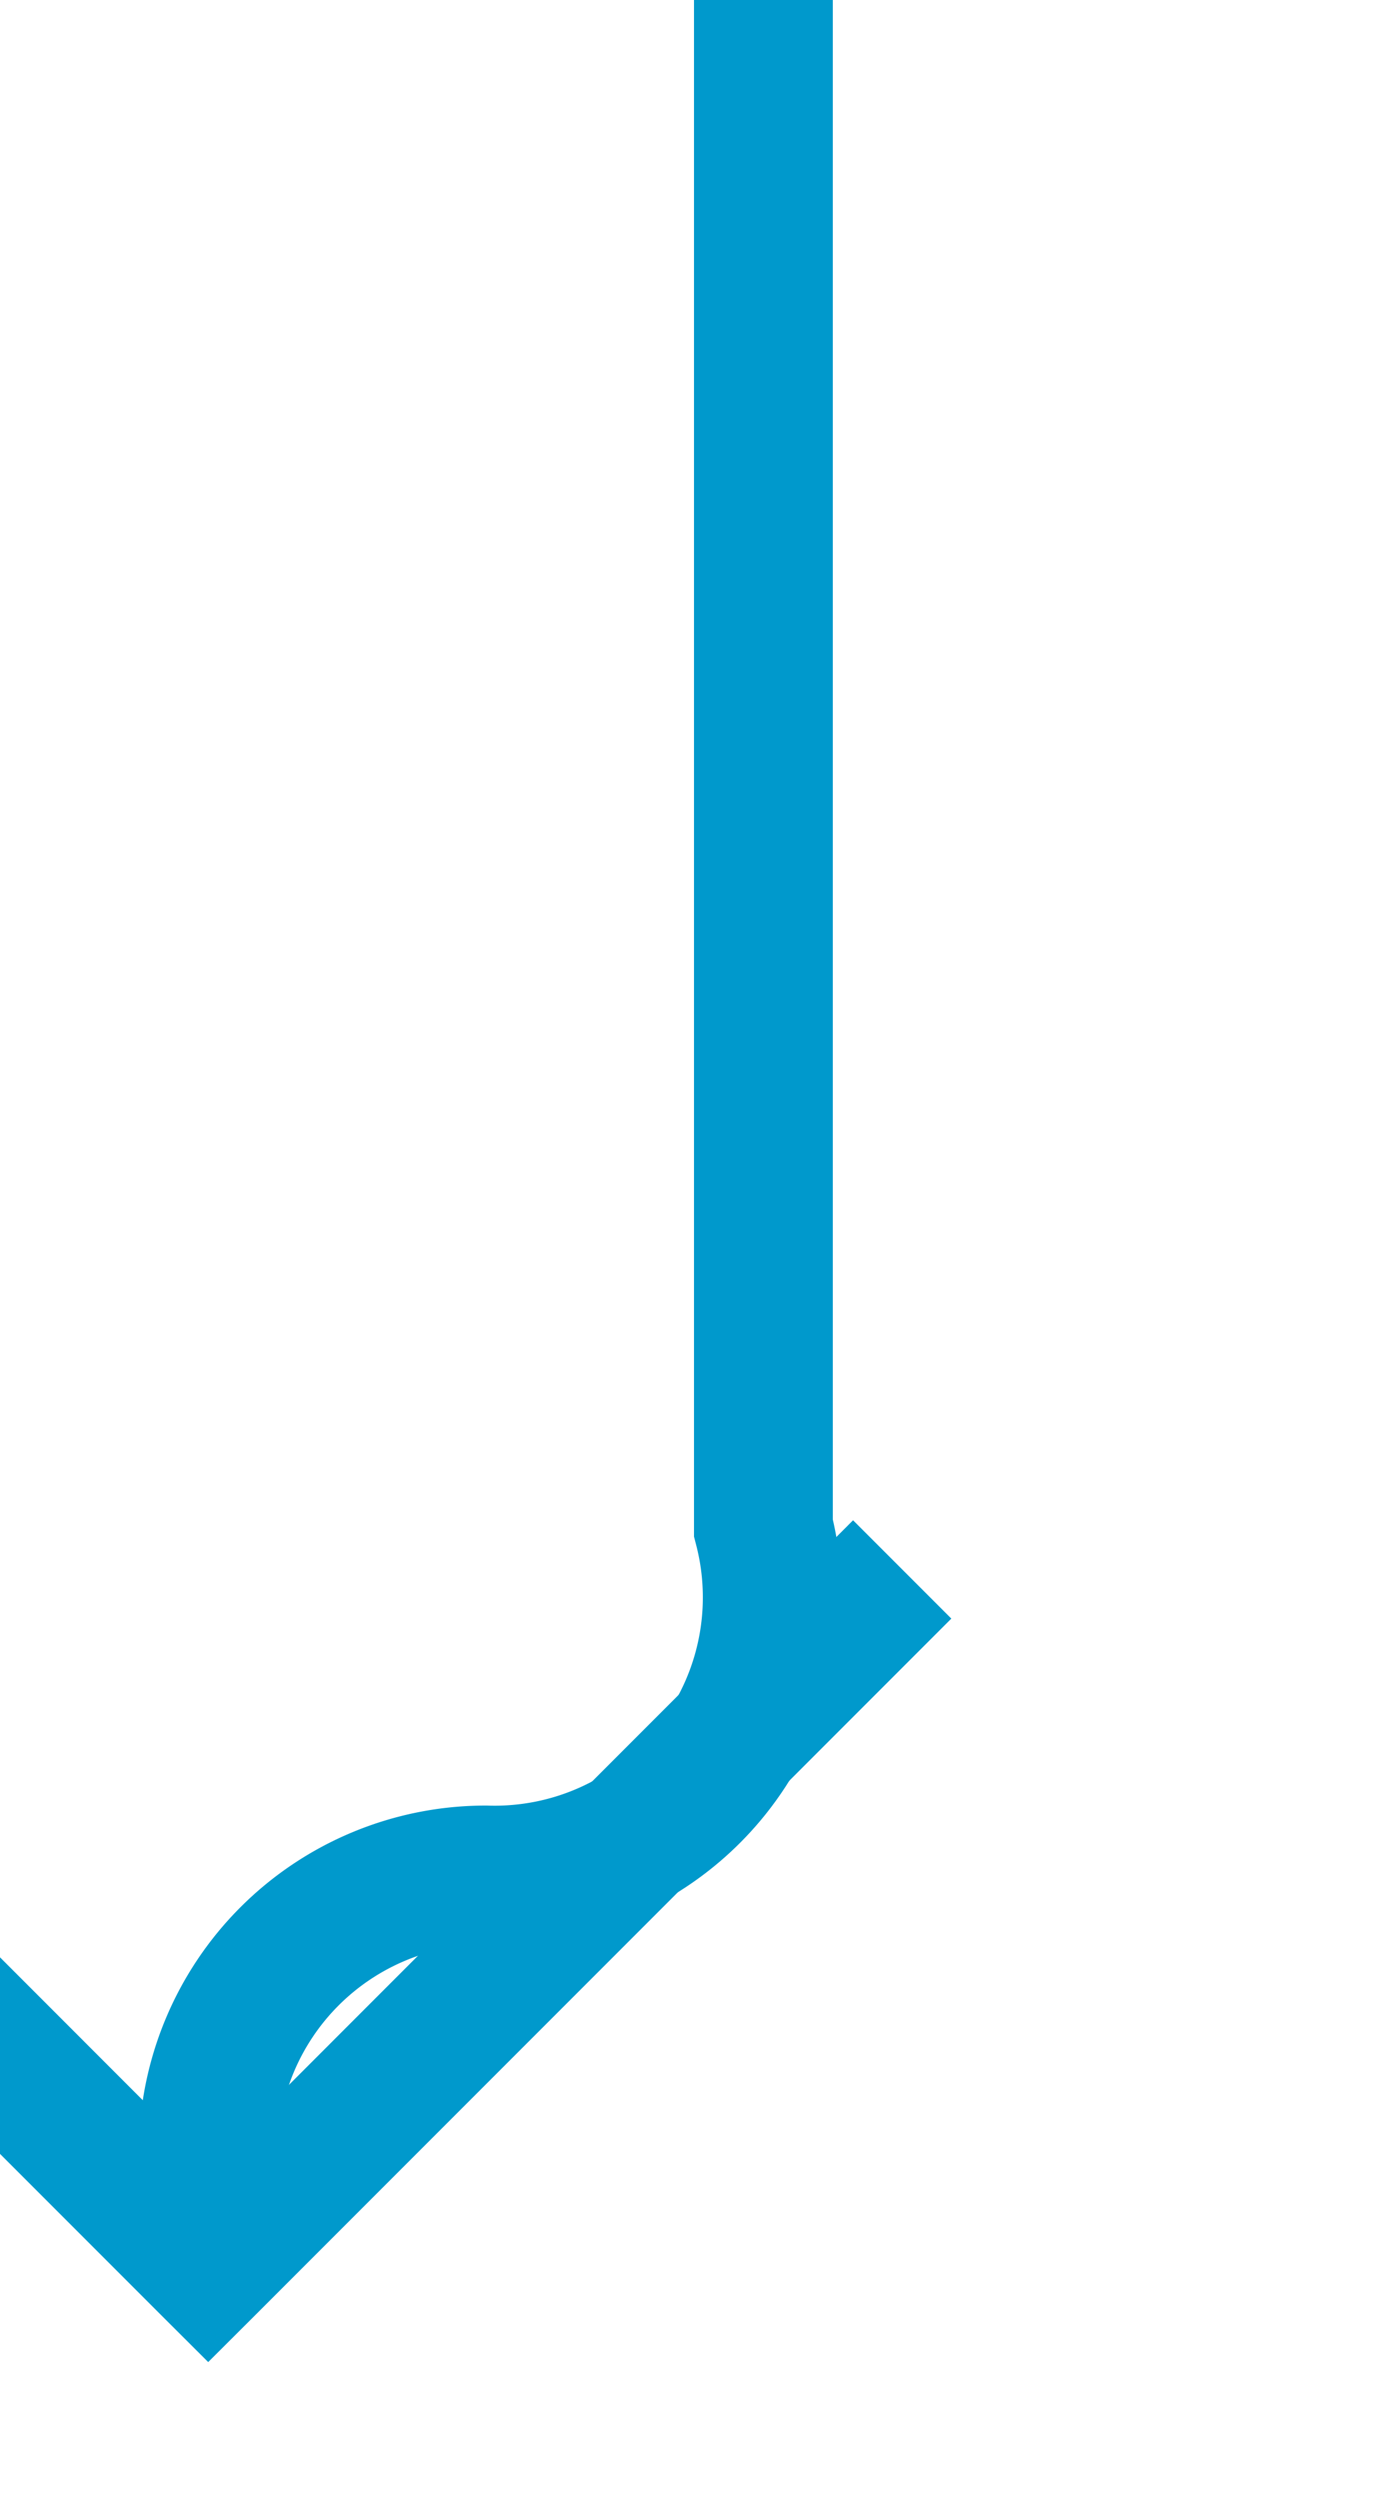 ﻿<?xml version="1.0" encoding="utf-8"?>
<svg version="1.1" xmlns:xlink="http://www.w3.org/1999/xlink" width="10px" height="18px" preserveAspectRatio="xMidYMin meet" viewBox="330 1224  8 18" xmlns="http://www.w3.org/2000/svg">
  <path d="M 334.5 1224  L 334.5 1235  A 2 2 0 0 1 332.5 1237.5 A 2 2 0 0 0 330.5 1239.5 L 330.5 1240  " stroke-width="1" stroke="#0099cc" fill="none" />
  <path d="M 335.146 1234.946  L 330.5 1239.593  L 325.854 1234.946  L 325.146 1235.654  L 330.146 1240.654  L 330.5 1241.007  L 330.854 1240.654  L 335.854 1235.654  L 335.146 1234.946  Z " fill-rule="nonzero" fill="#0099cc" stroke="none" />
</svg>